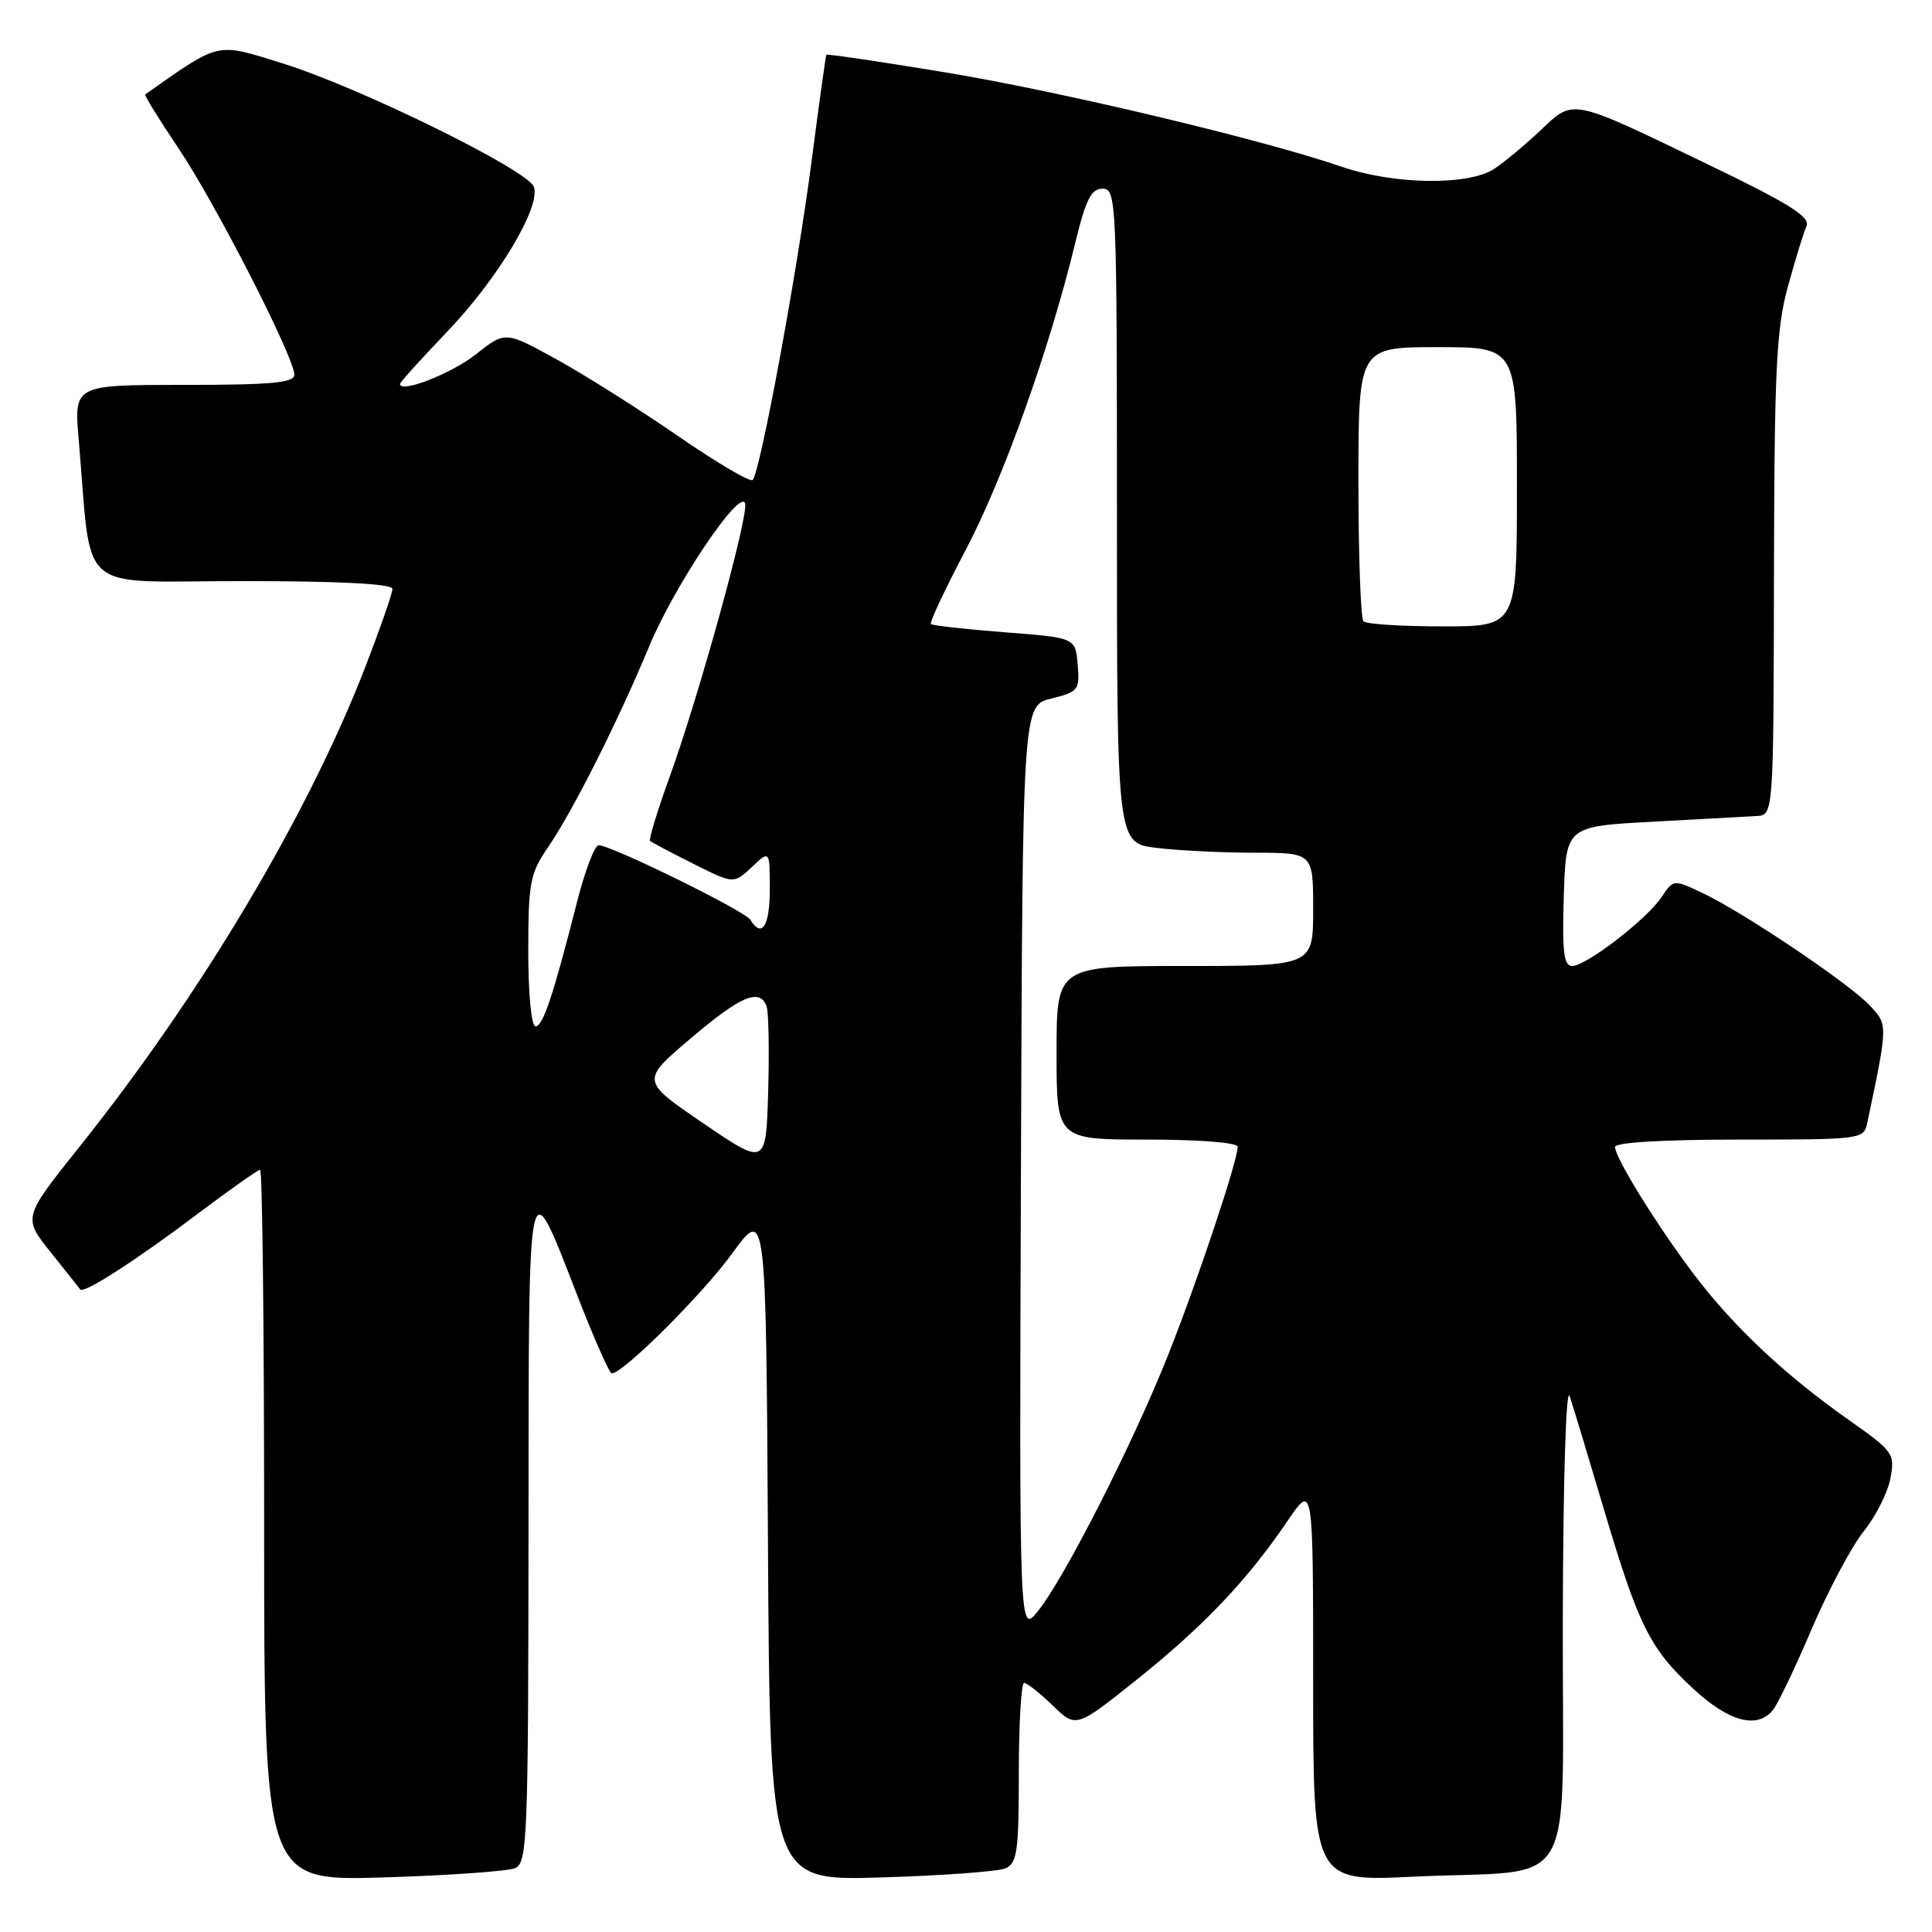 <?xml version="1.0" encoding="UTF-8" standalone="no"?>
<!DOCTYPE svg PUBLIC "-//W3C//DTD SVG 1.1//EN" "http://www.w3.org/Graphics/SVG/1.1/DTD/svg11.dtd" >
<svg xmlns="http://www.w3.org/2000/svg" xmlns:xlink="http://www.w3.org/1999/xlink" version="1.1" viewBox="0 0 256 256">
 <g >
 <path fill="currentColor"
d=" M 68.25 247.54 C 69.88 246.84 70.00 243.71 70.03 202.64 C 70.07 153.22 69.80 154.45 76.63 172.00 C 78.76 177.48 80.75 181.96 81.05 181.98 C 82.51 182.04 93.02 171.58 97.01 166.10 C 101.50 159.93 101.50 159.93 101.76 204.58 C 102.02 249.22 102.02 249.22 116.76 248.77 C 124.87 248.53 132.29 247.98 133.25 247.56 C 134.78 246.88 135.00 245.26 135.00 234.89 C 135.00 228.35 135.32 223.00 135.70 223.00 C 136.09 223.00 137.80 224.35 139.50 226.00 C 142.59 228.99 142.59 228.99 150.72 222.49 C 159.52 215.44 165.33 209.32 170.62 201.51 C 174.00 196.53 174.00 196.53 174.00 222.92 C 174.00 249.31 174.00 249.31 187.29 248.67 C 209.46 247.61 206.99 251.86 207.08 214.62 C 207.12 196.02 207.51 183.55 207.99 185.00 C 208.45 186.38 210.49 193.12 212.53 200.00 C 217.11 215.43 218.63 218.48 224.39 223.79 C 229.11 228.15 232.81 229.14 234.91 226.61 C 235.54 225.85 237.86 221.02 240.05 215.87 C 242.25 210.73 245.36 204.89 246.95 202.91 C 248.55 200.92 250.14 197.77 250.49 195.89 C 251.11 192.61 250.90 192.32 244.82 188.04 C 236.58 182.24 229.74 175.82 224.56 169.00 C 219.72 162.63 214.00 153.42 214.00 151.98 C 214.00 151.38 220.33 151.00 230.48 151.00 C 246.77 151.00 246.97 150.97 247.43 148.75 C 250.17 135.72 250.17 135.81 247.77 133.25 C 245.05 130.33 231.06 120.92 225.62 118.34 C 221.74 116.51 221.74 116.51 220.18 118.85 C 218.23 121.79 210.18 128.00 208.32 128.00 C 207.21 128.00 206.98 126.13 207.21 118.75 C 207.50 109.50 207.50 109.50 219.00 108.88 C 225.32 108.54 231.51 108.20 232.75 108.13 C 235.00 108.00 235.00 108.00 235.06 76.25 C 235.11 49.00 235.37 43.58 236.90 38.00 C 237.88 34.42 238.99 30.81 239.37 29.96 C 239.91 28.74 237.08 26.98 226.28 21.77 C 207.98 12.94 208.57 13.06 204.15 17.25 C 202.14 19.15 199.39 21.44 198.03 22.35 C 194.63 24.62 184.75 24.49 177.77 22.09 C 167.23 18.47 140.44 12.09 125.08 9.56 C 116.59 8.16 109.59 7.12 109.50 7.26 C 109.41 7.39 108.52 13.80 107.52 21.50 C 105.59 36.33 100.72 62.61 99.73 63.60 C 99.40 63.93 94.95 61.30 89.82 57.76 C 84.69 54.23 77.45 49.65 73.72 47.60 C 66.95 43.87 66.95 43.87 63.07 46.94 C 59.83 49.51 53.00 52.17 53.00 50.87 C 53.00 50.66 55.83 47.53 59.29 43.91 C 66.04 36.85 71.72 27.33 70.73 24.74 C 69.87 22.50 47.63 11.57 37.54 8.43 C 28.53 5.62 29.31 5.44 19.24 12.51 C 19.09 12.61 21.06 15.80 23.62 19.60 C 28.52 26.88 39.00 47.35 39.00 49.65 C 39.00 50.72 36.00 51.00 24.40 51.00 C 9.80 51.00 9.80 51.00 10.43 58.25 C 12.24 79.15 9.76 77.00 32.10 77.00 C 45.18 77.00 52.00 77.36 52.00 78.04 C 52.00 78.61 50.40 83.21 48.45 88.26 C 40.88 107.88 26.66 131.76 10.54 151.94 C 3.04 161.34 3.04 161.34 6.71 165.92 C 8.72 168.44 10.49 170.66 10.63 170.86 C 11.07 171.48 18.09 166.96 26.22 160.82 C 30.47 157.62 34.18 155.00 34.47 155.00 C 34.76 155.00 35.00 176.20 35.00 202.12 C 35.00 249.24 35.00 249.24 50.75 248.77 C 59.41 248.51 67.29 247.95 68.25 247.54 Z  M 135.28 155.00 C 135.50 93.50 135.50 93.50 139.30 92.56 C 142.90 91.67 143.08 91.44 142.80 88.06 C 142.50 84.50 142.50 84.50 133.11 83.78 C 127.95 83.38 123.56 82.89 123.35 82.69 C 123.15 82.48 125.24 78.03 128.00 72.79 C 132.96 63.36 139.05 46.29 142.46 32.25 C 143.87 26.42 144.59 25.00 146.11 25.00 C 147.93 25.00 148.00 26.49 148.00 68.36 C 148.00 111.72 148.00 111.72 153.25 112.35 C 156.14 112.70 161.99 112.99 166.25 112.99 C 174.00 113.00 174.00 113.00 174.00 120.50 C 174.00 128.00 174.00 128.00 157.00 128.00 C 140.00 128.00 140.00 128.00 140.00 139.50 C 140.00 151.00 140.00 151.00 152.00 151.00 C 158.90 151.00 164.00 151.40 164.00 151.95 C 164.00 153.80 158.71 169.65 154.80 179.50 C 150.16 191.21 140.96 209.29 137.49 213.53 C 135.06 216.50 135.06 216.50 135.28 155.00 Z  M 93.20 148.85 C 84.91 143.20 84.91 143.20 91.51 137.60 C 98.17 131.95 100.64 130.90 101.57 133.32 C 101.85 134.04 101.94 139.11 101.79 144.57 C 101.50 154.50 101.50 154.50 93.20 148.85 Z  M 70.00 126.04 C 70.00 116.97 70.23 115.75 72.60 112.29 C 75.93 107.42 81.86 95.64 85.99 85.71 C 89.33 77.64 98.05 64.64 98.73 66.70 C 99.24 68.21 92.65 92.09 88.78 102.80 C 87.12 107.37 85.94 111.25 86.14 111.43 C 86.34 111.61 88.91 112.97 91.86 114.45 C 97.22 117.14 97.22 117.14 99.61 114.90 C 102.00 112.65 102.00 112.65 102.00 117.83 C 102.00 122.73 100.96 124.36 99.42 121.87 C 98.70 120.70 80.99 112.00 79.33 112.00 C 78.81 112.00 77.55 115.26 76.53 119.25 C 73.29 131.98 71.95 136.00 70.96 136.00 C 70.41 136.00 70.00 131.75 70.00 126.04 Z  M 180.67 82.33 C 180.30 81.97 180.00 73.64 180.00 63.83 C 180.00 46.00 180.00 46.00 190.50 46.00 C 201.00 46.00 201.00 46.00 201.00 64.50 C 201.00 83.00 201.00 83.00 191.17 83.00 C 185.76 83.00 181.03 82.70 180.67 82.33 Z "/>
</g>
</svg>